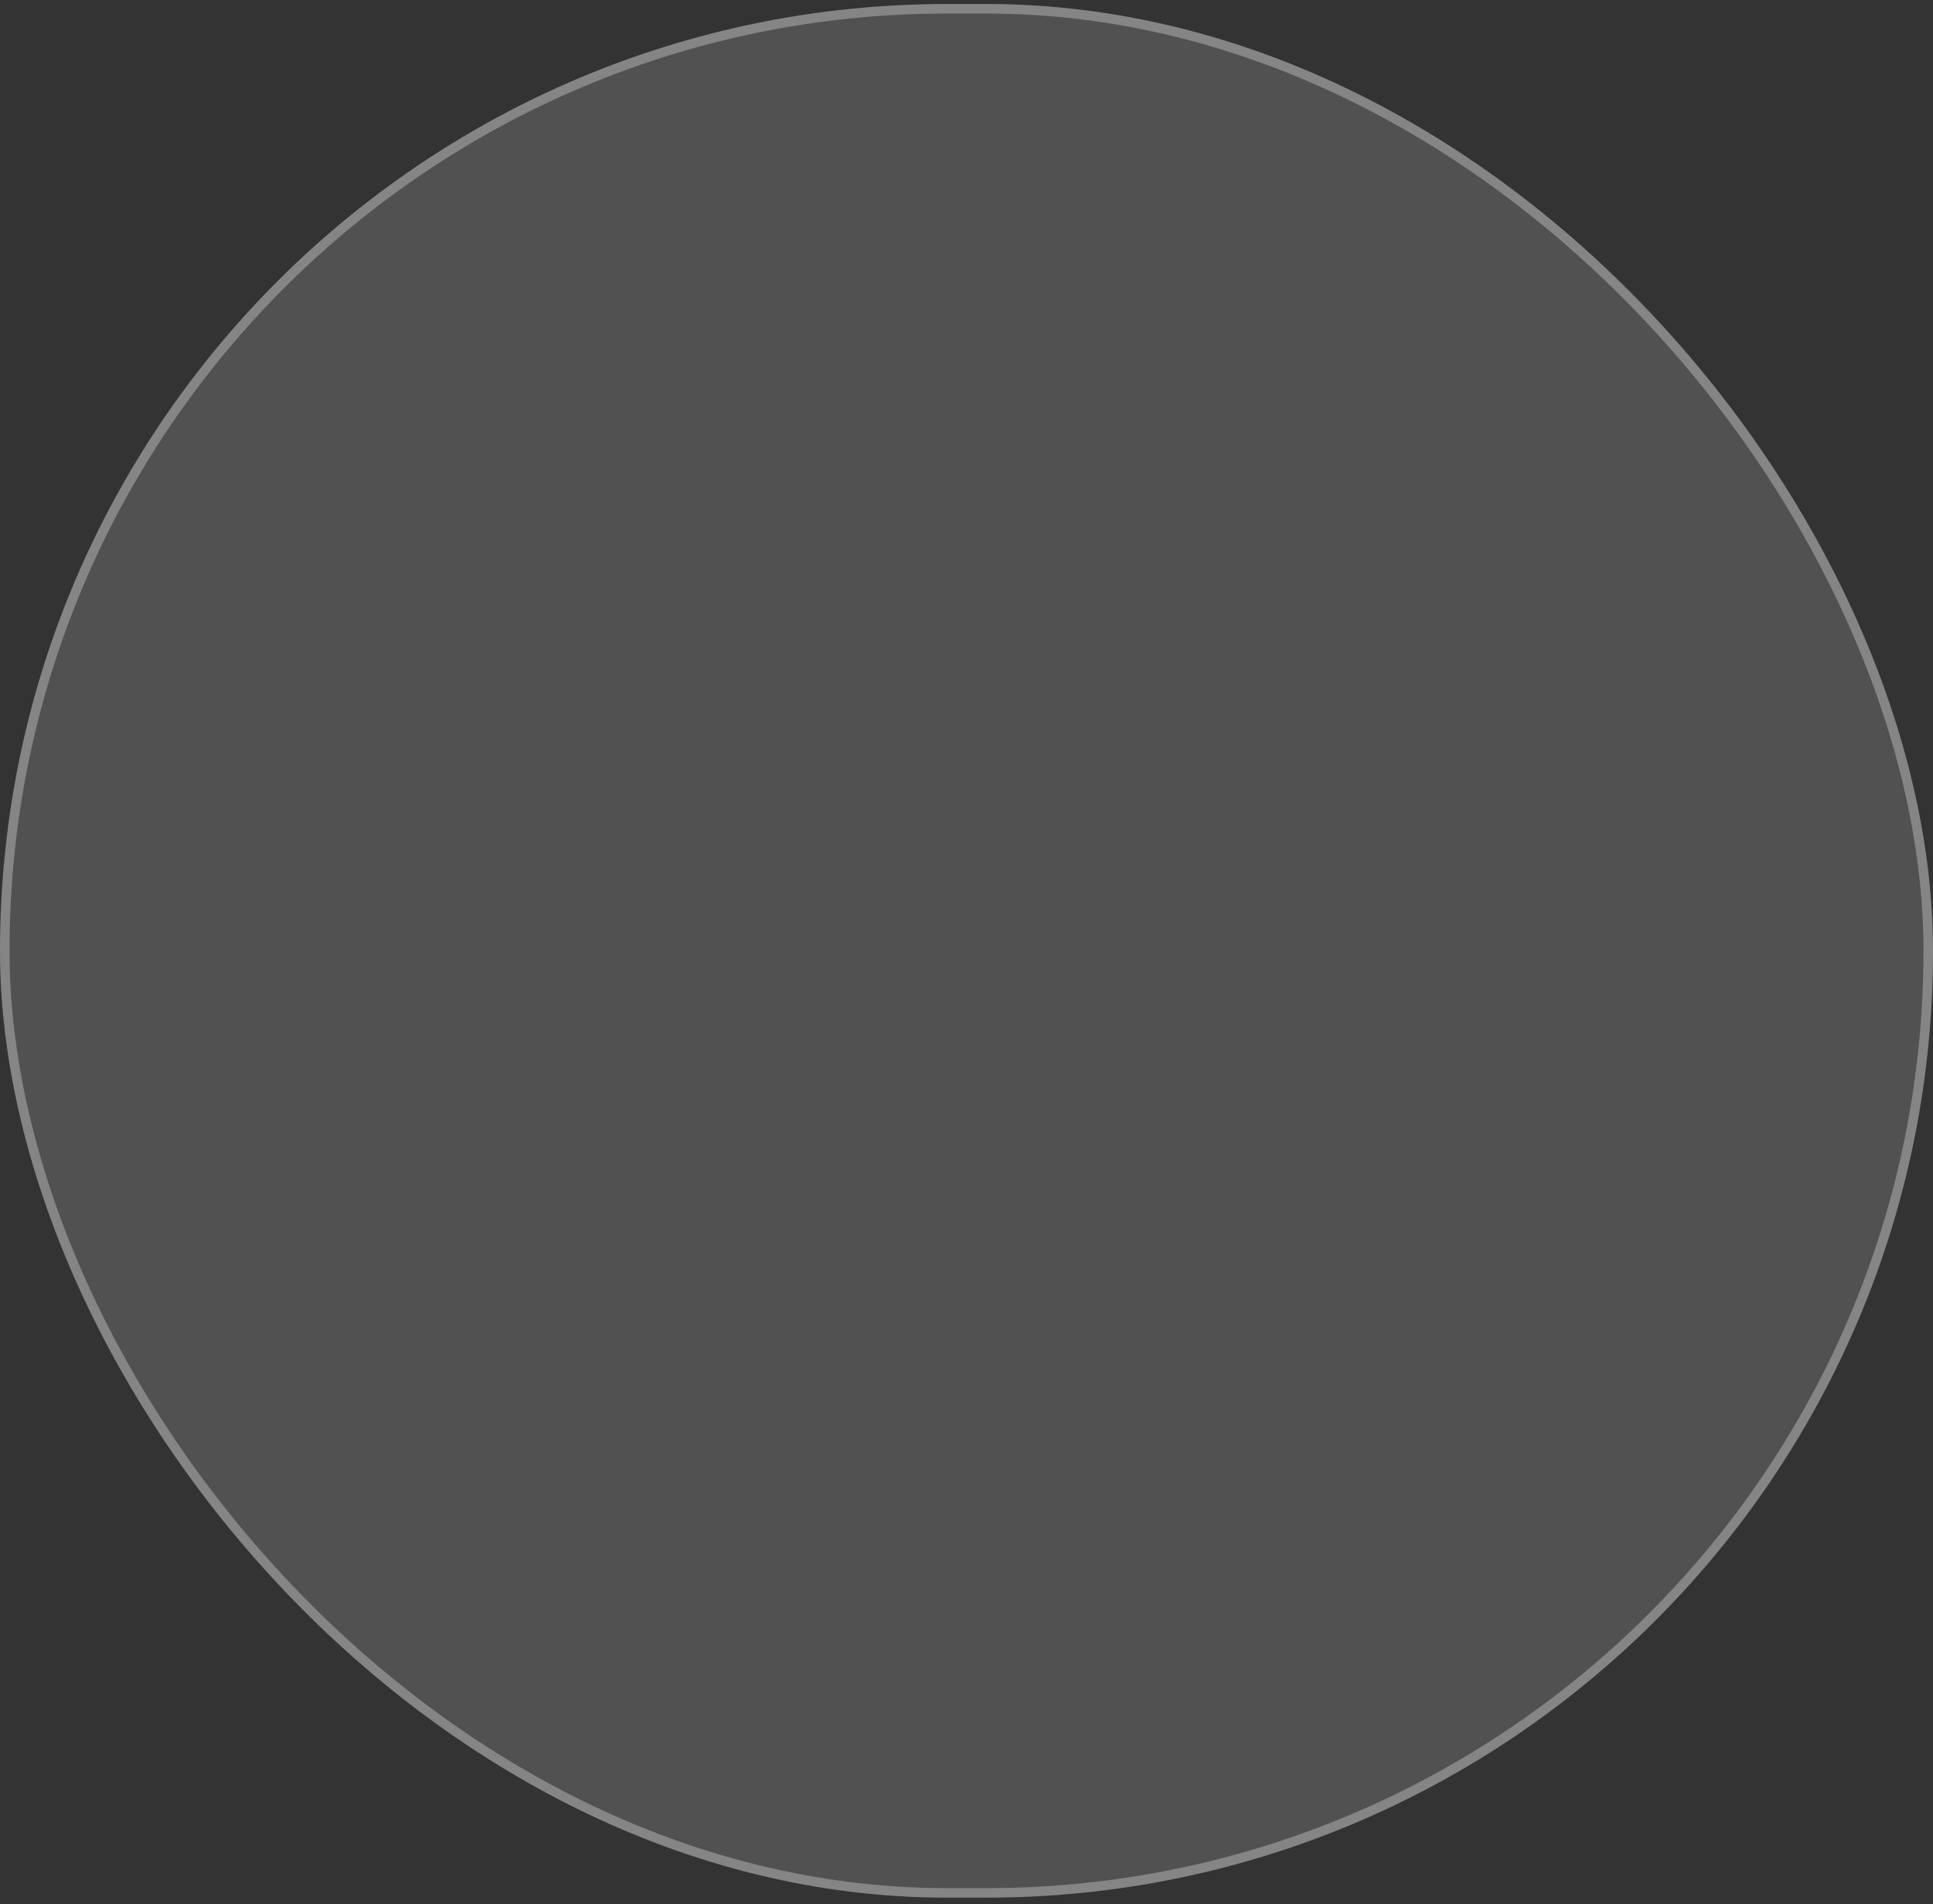 <svg width="203" height="200" viewBox="0 0 203 200" fill="none" xmlns="http://www.w3.org/2000/svg">
<rect x="0" y="0" width="203" height="200" fill="#333333" stroke="none"/>
<rect y="0.421" width="203" height="198.907" rx="99.454" fill="white" fill-opacity="0.15"/>
<rect x="0.5" y="0.921" width="202" height="197.907" rx="98.954" stroke="white" stroke-opacity="0.3"/>
</svg>
